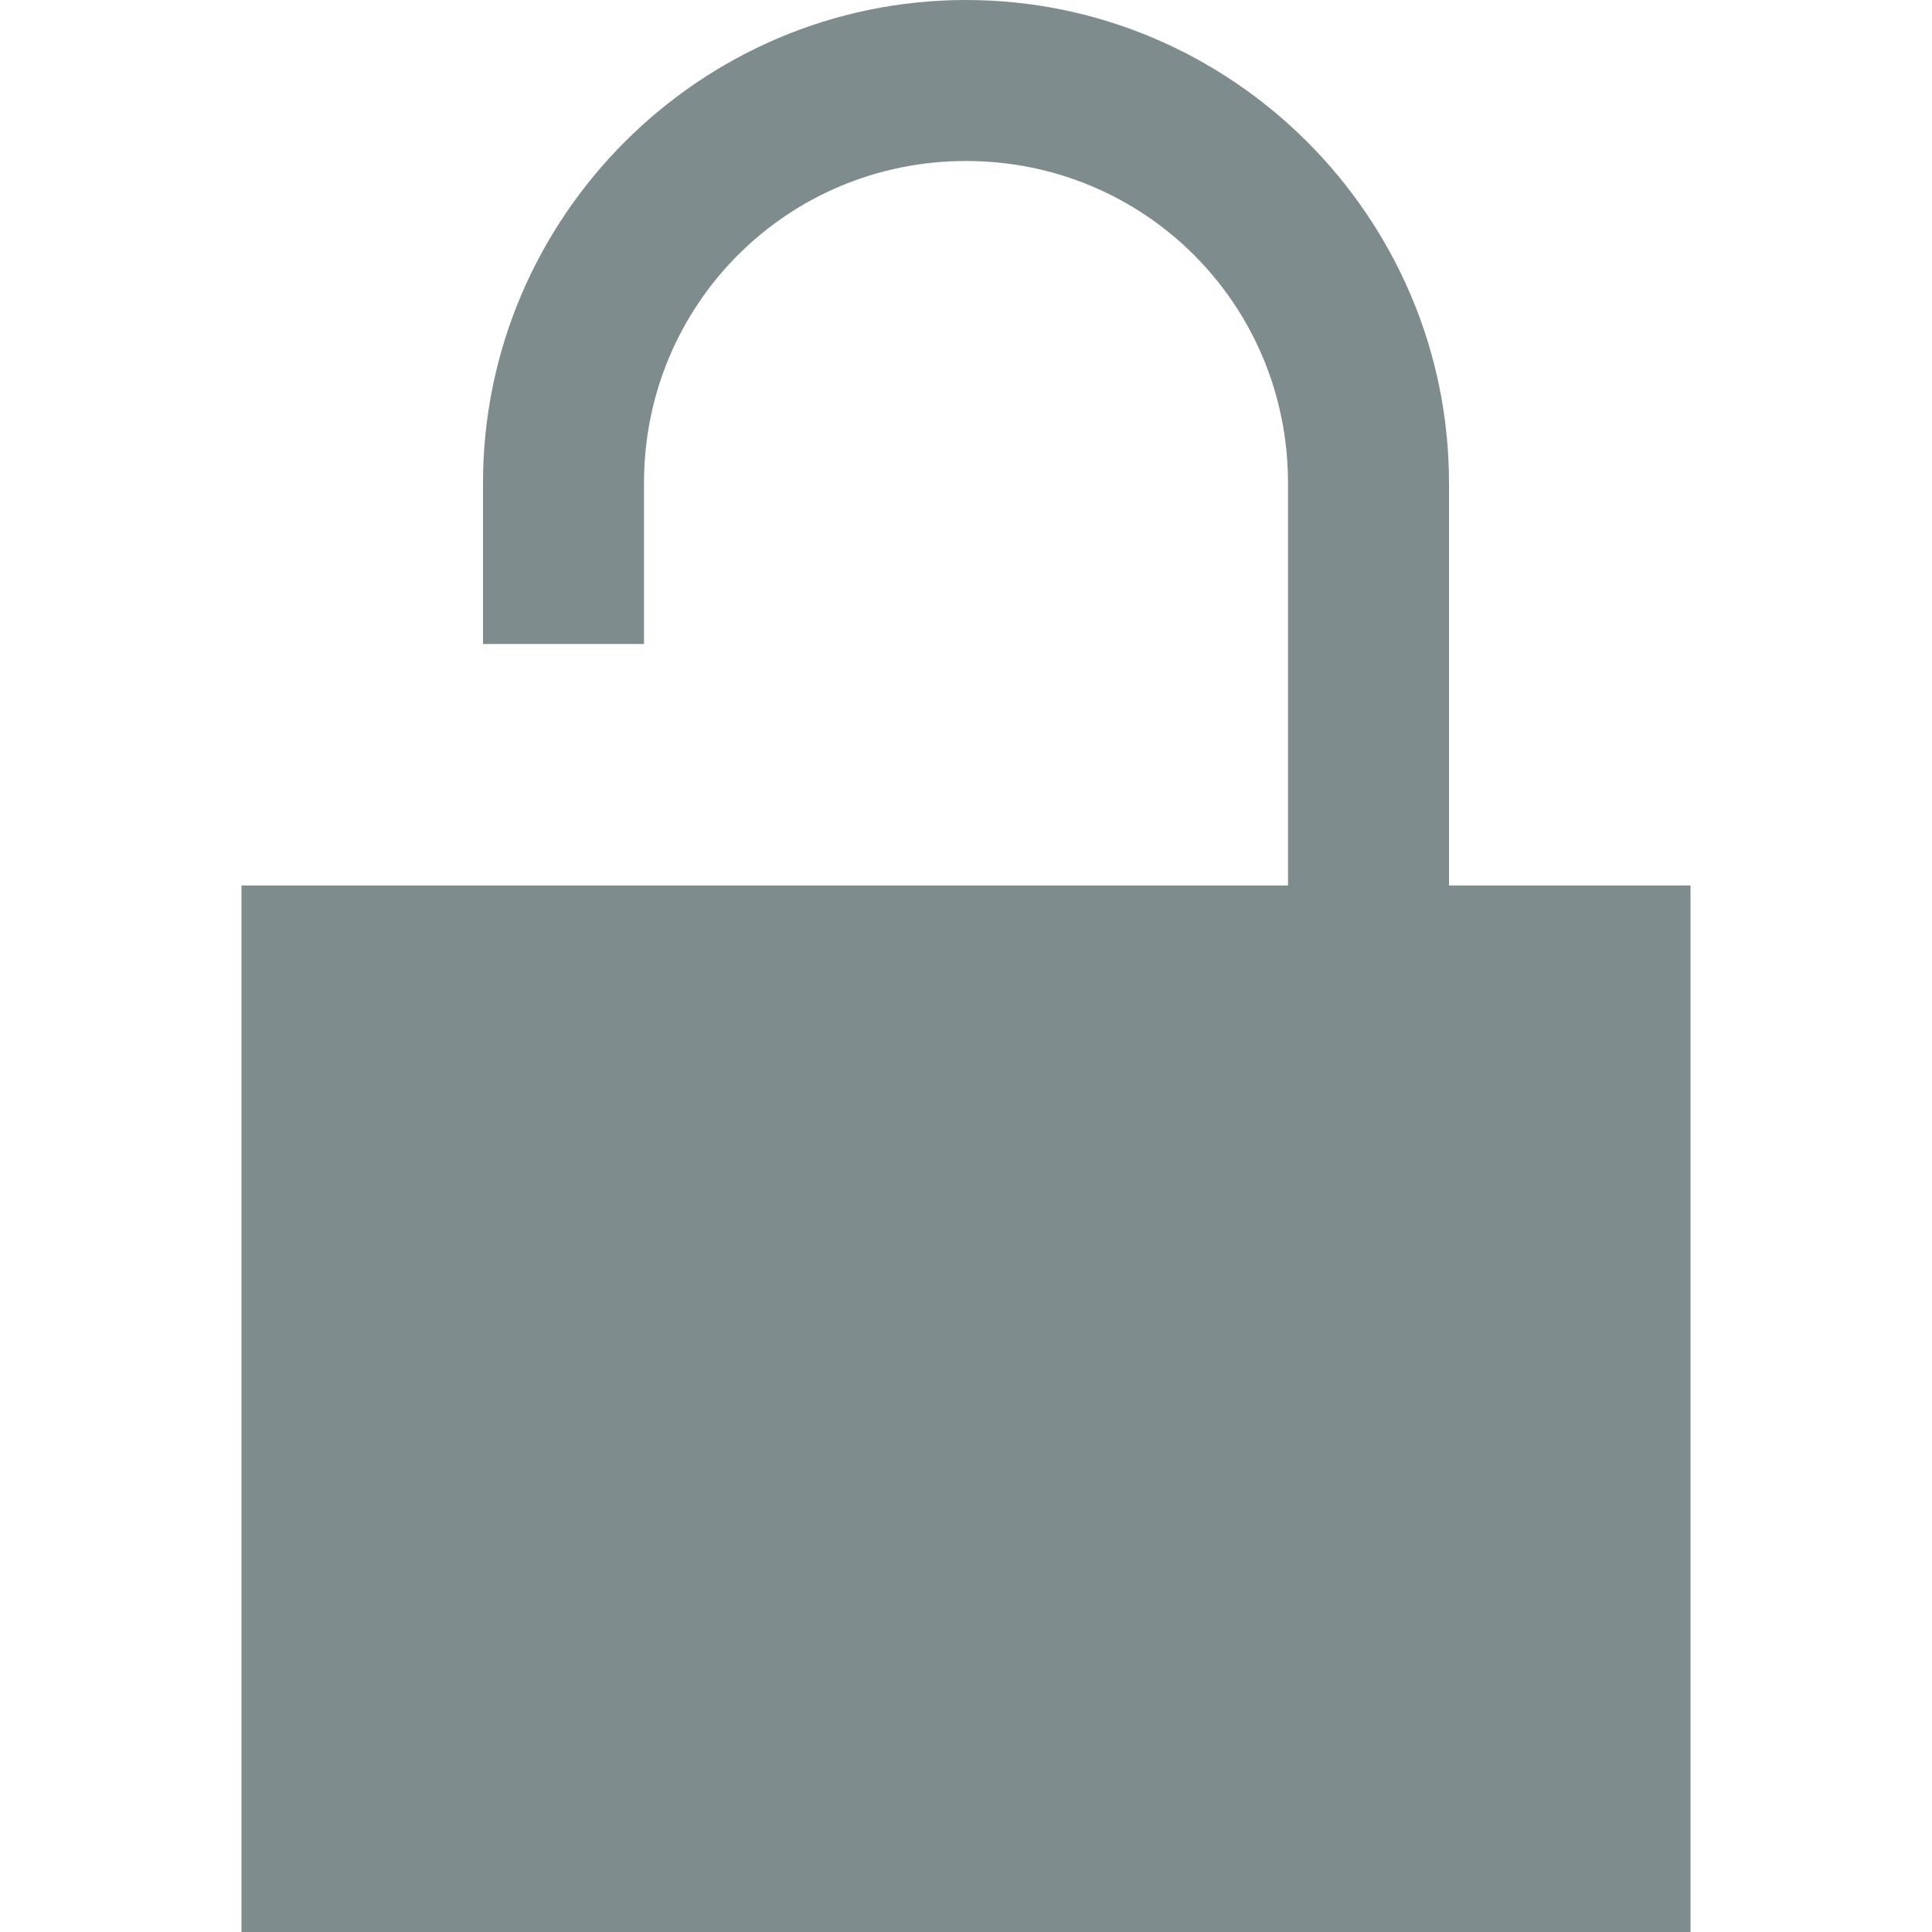 <svg xmlns="http://www.w3.org/2000/svg" viewBox="0 0 24 24" enable-background="new 0 0 24 24" style="fill: rgb(127, 140, 141);">
    <path d="M 12 0 C 8.698 0 6 2.698 6 6 L 6 8 L 8 8 L 8 6 C 8 3.78 9.78 2 12 2 C 14.22 2 16 3.78 16 6 L 16 11 L 3 11 L 3 24 L 21 24 L 21 11 L 18 11 L 18 6 C 18 2.698 15.302 0 12 0 z"/>
</svg>